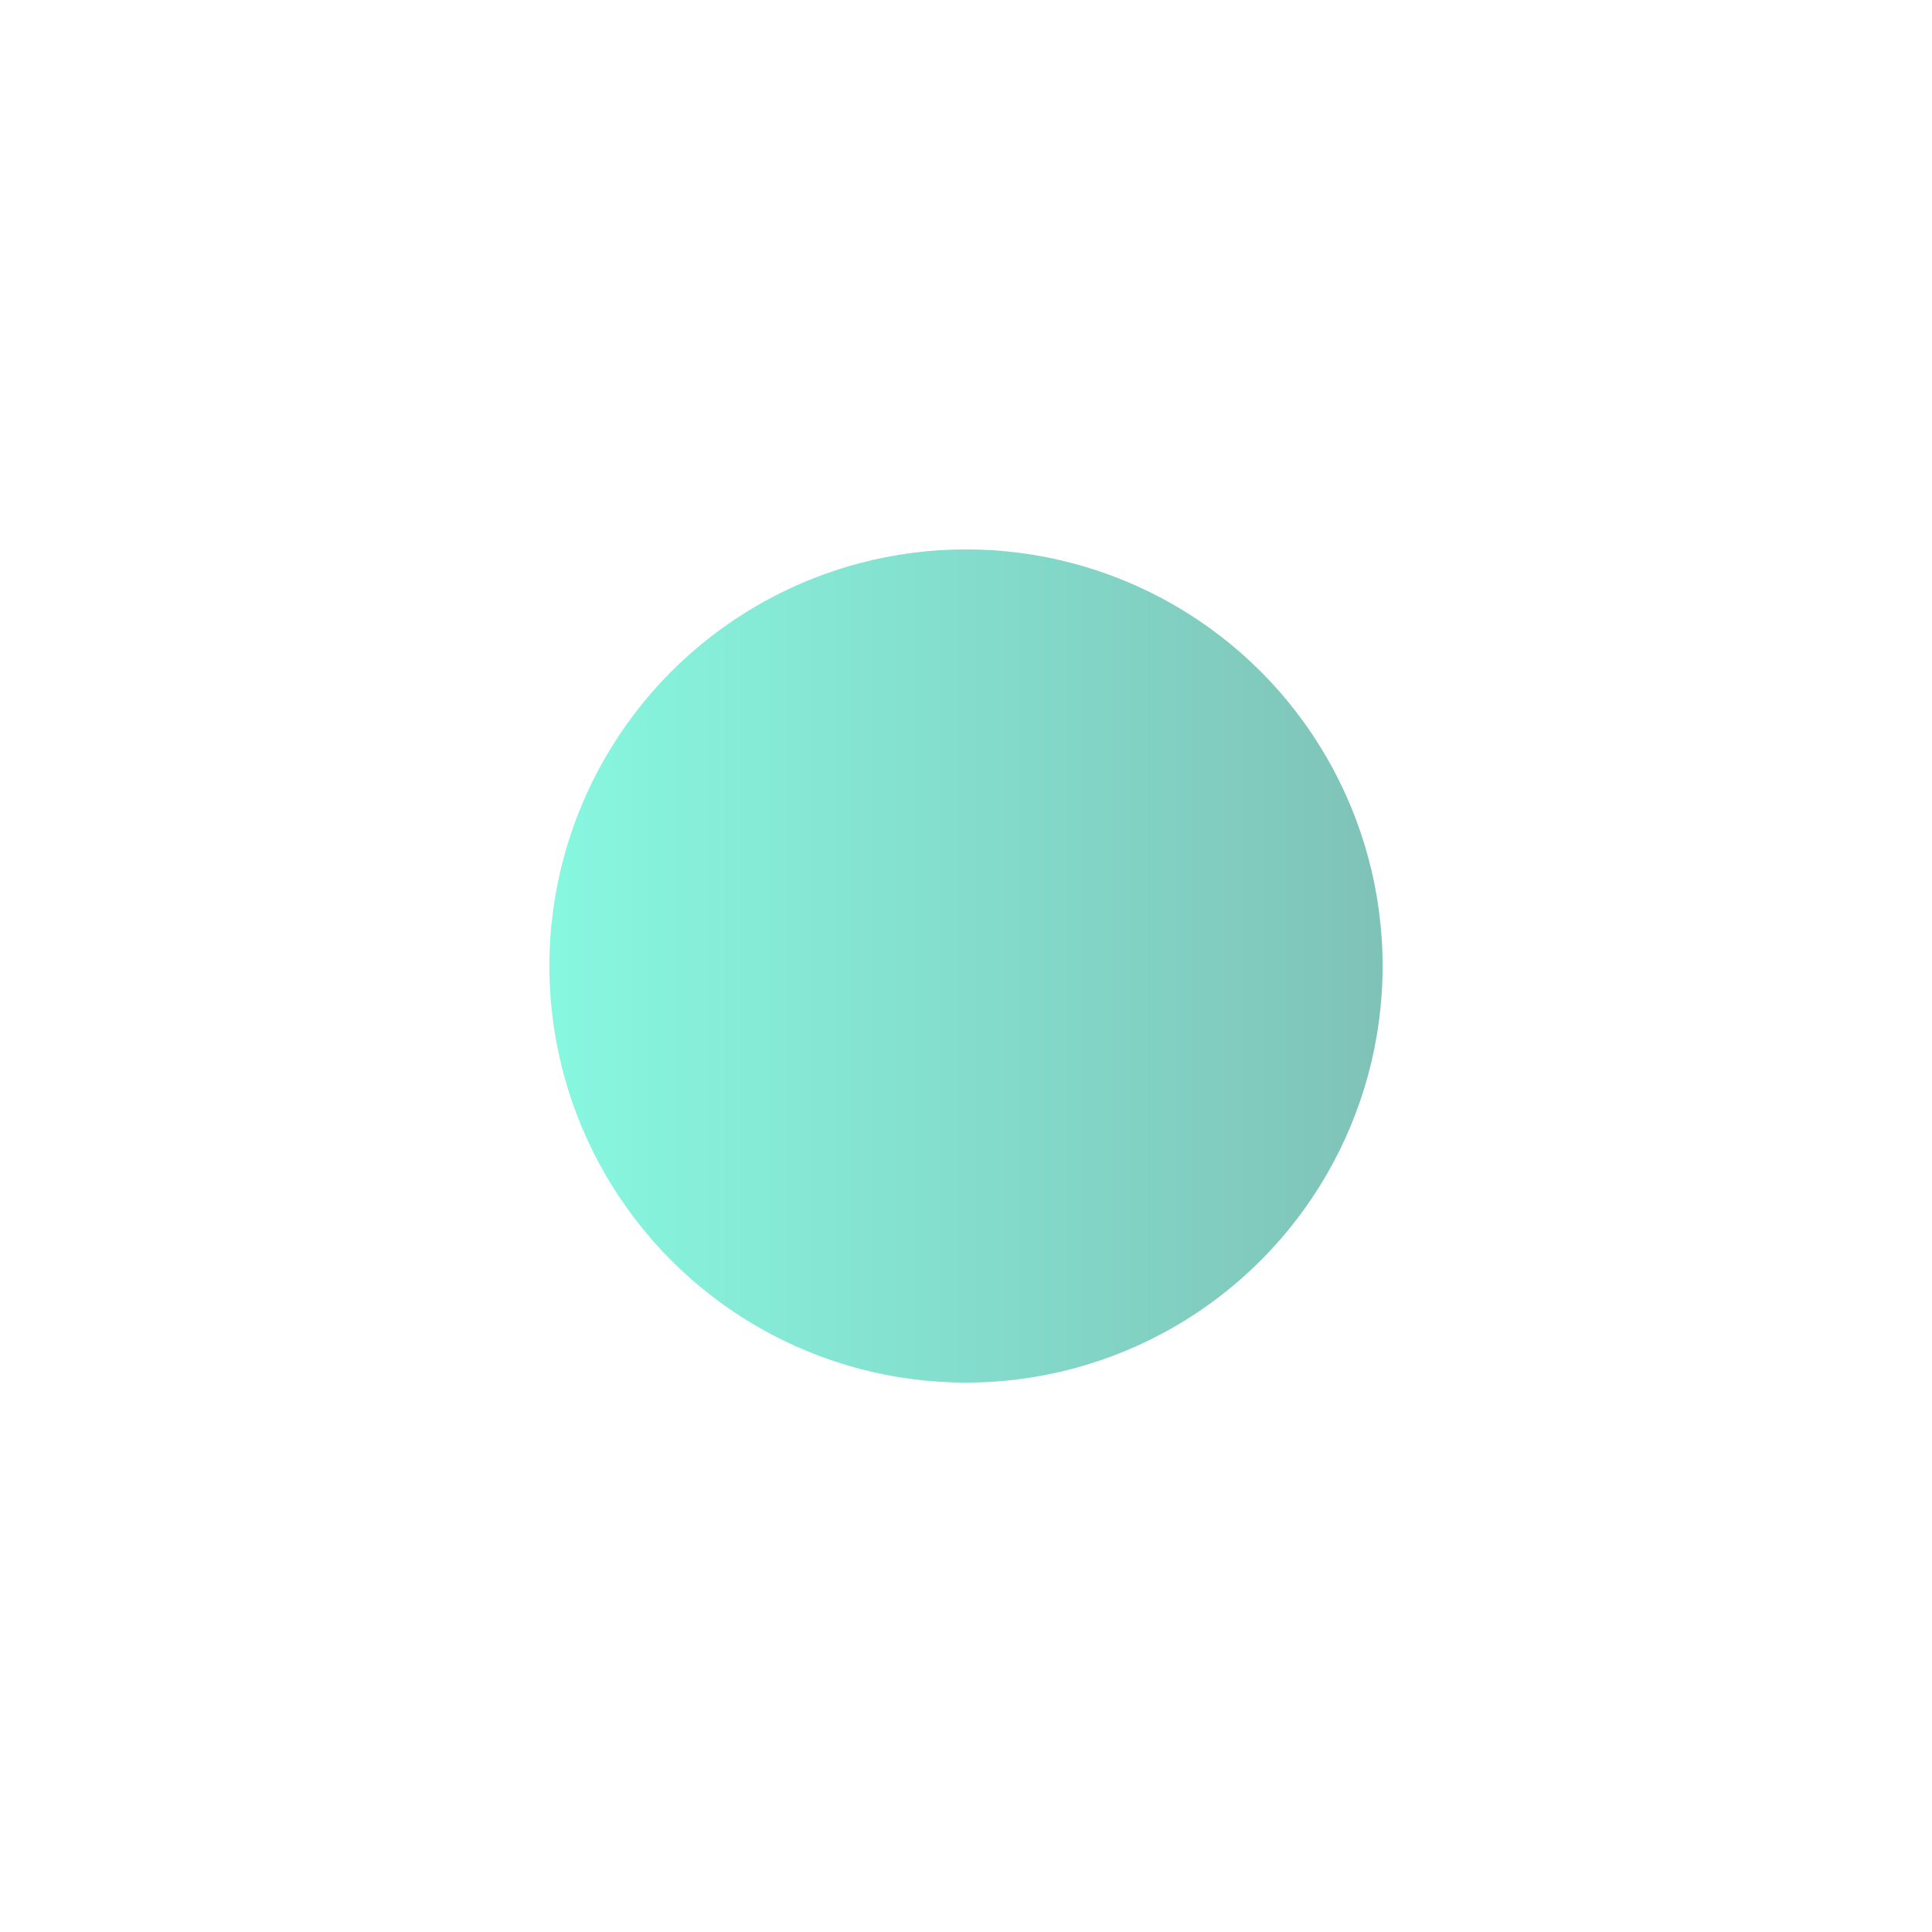 <svg width="422" height="422" viewBox="0 0 422 422" fill="none" xmlns="http://www.w3.org/2000/svg">
<g opacity="0.5" filter="url(#filter0_f_6_281)">
<circle cx="211" cy="211" r="91" fill="url(#paint0_linear_6_281)"/>
</g>
<defs>
<filter id="filter0_f_6_281" x="0" y="0" width="422" height="422" filterUnits="userSpaceOnUse" color-interpolation-filters="sRGB">
<feFlood flood-opacity="0" result="BackgroundImageFix"/>
<feBlend mode="normal" in="SourceGraphic" in2="BackgroundImageFix" result="shape"/>
<feGaussianBlur stdDeviation="60" result="effect1_foregroundBlur_6_281"/>
</filter>
<linearGradient id="paint0_linear_6_281" x1="120" y1="211" x2="302" y2="211" gradientUnits="userSpaceOnUse">
<stop stop-color="#10F1C2"/>
<stop offset="1" stop-color="#008671"/>
</linearGradient>
</defs>
</svg>
